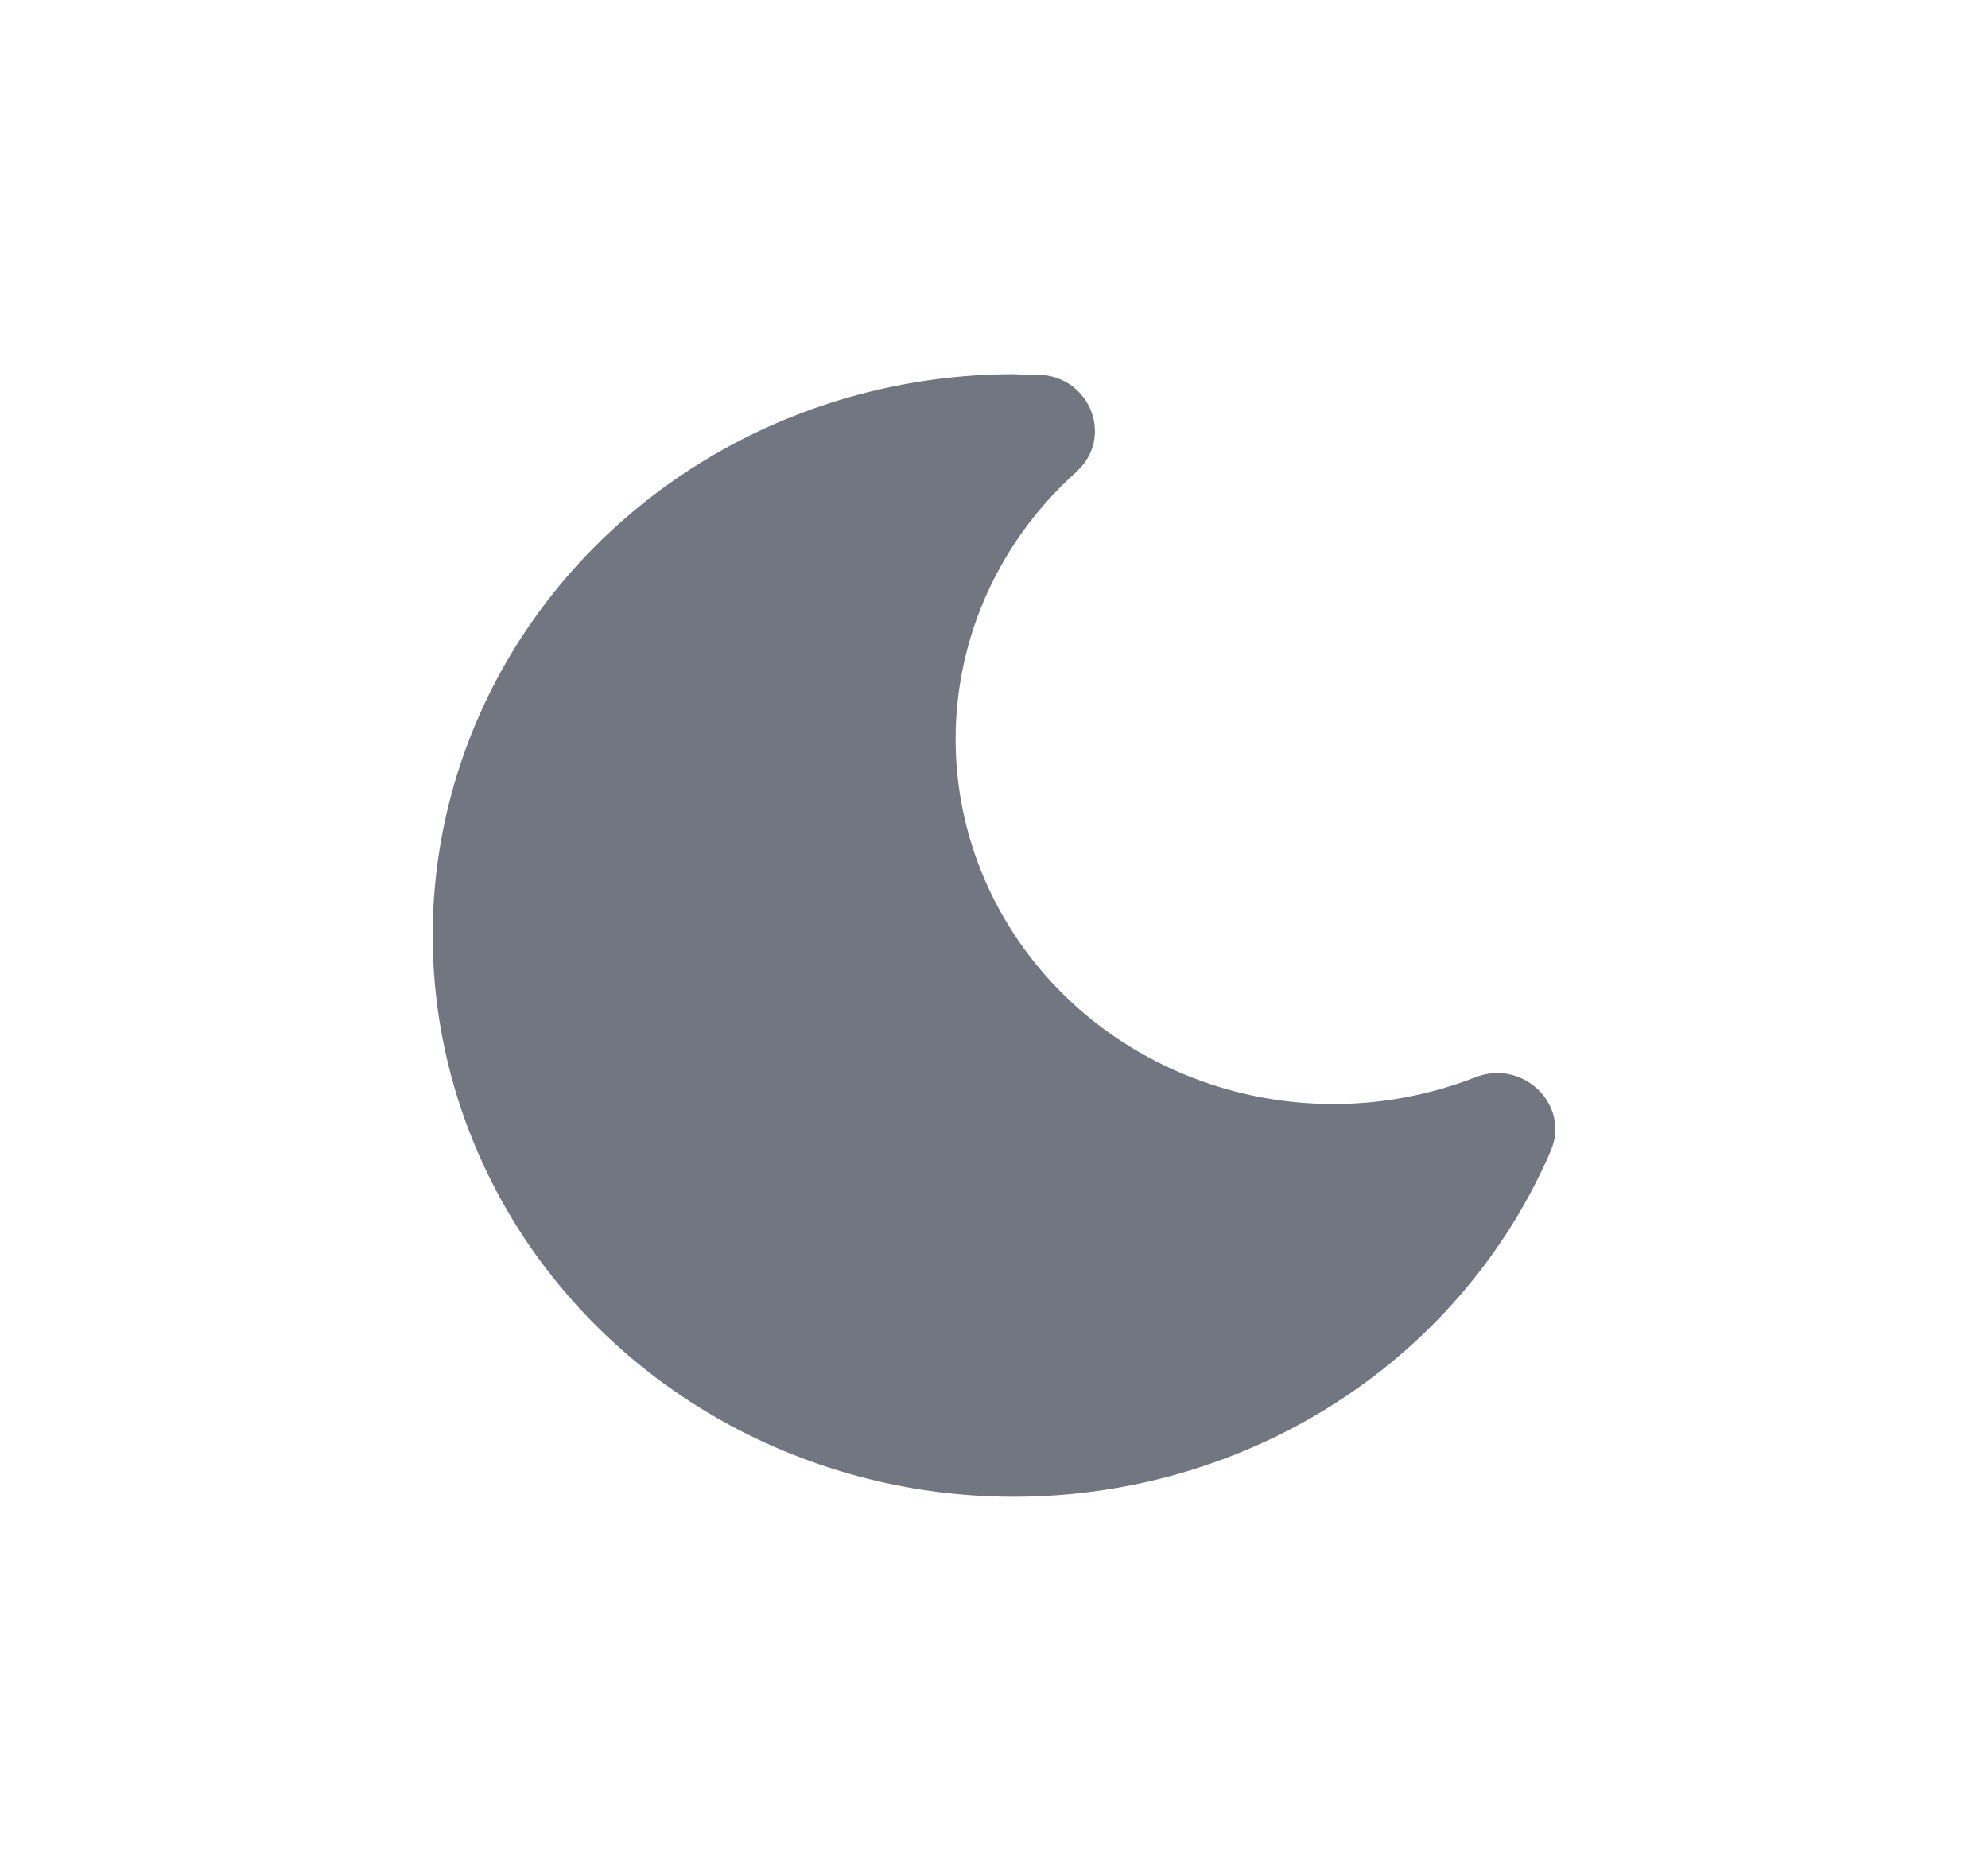 <svg width="17" height="16" viewBox="0 0 17 16" fill="none" xmlns="http://www.w3.org/2000/svg">
<path d="M8.67 3.2C7.77 3.2 6.887 3.436 6.115 3.883C5.344 4.33 4.712 4.97 4.287 5.737C3.863 6.503 3.662 7.366 3.706 8.234C3.75 9.102 4.037 9.942 4.536 10.665C5.036 11.387 5.729 11.966 6.543 12.338C7.356 12.71 8.258 12.862 9.154 12.777C10.049 12.693 10.904 12.375 11.628 11.858C12.351 11.341 12.915 10.645 13.261 9.842C13.43 9.449 13.024 9.053 12.616 9.213C11.915 9.487 11.138 9.516 10.418 9.293C9.698 9.071 9.082 8.612 8.677 7.997C8.271 7.381 8.102 6.648 8.198 5.924C8.294 5.2 8.65 4.532 9.204 4.036L9.242 3.997C9.516 3.695 9.298 3.204 8.865 3.204H8.733L8.699 3.201L8.669 3.2H8.67Z" fill="#717680"/>
</svg>
